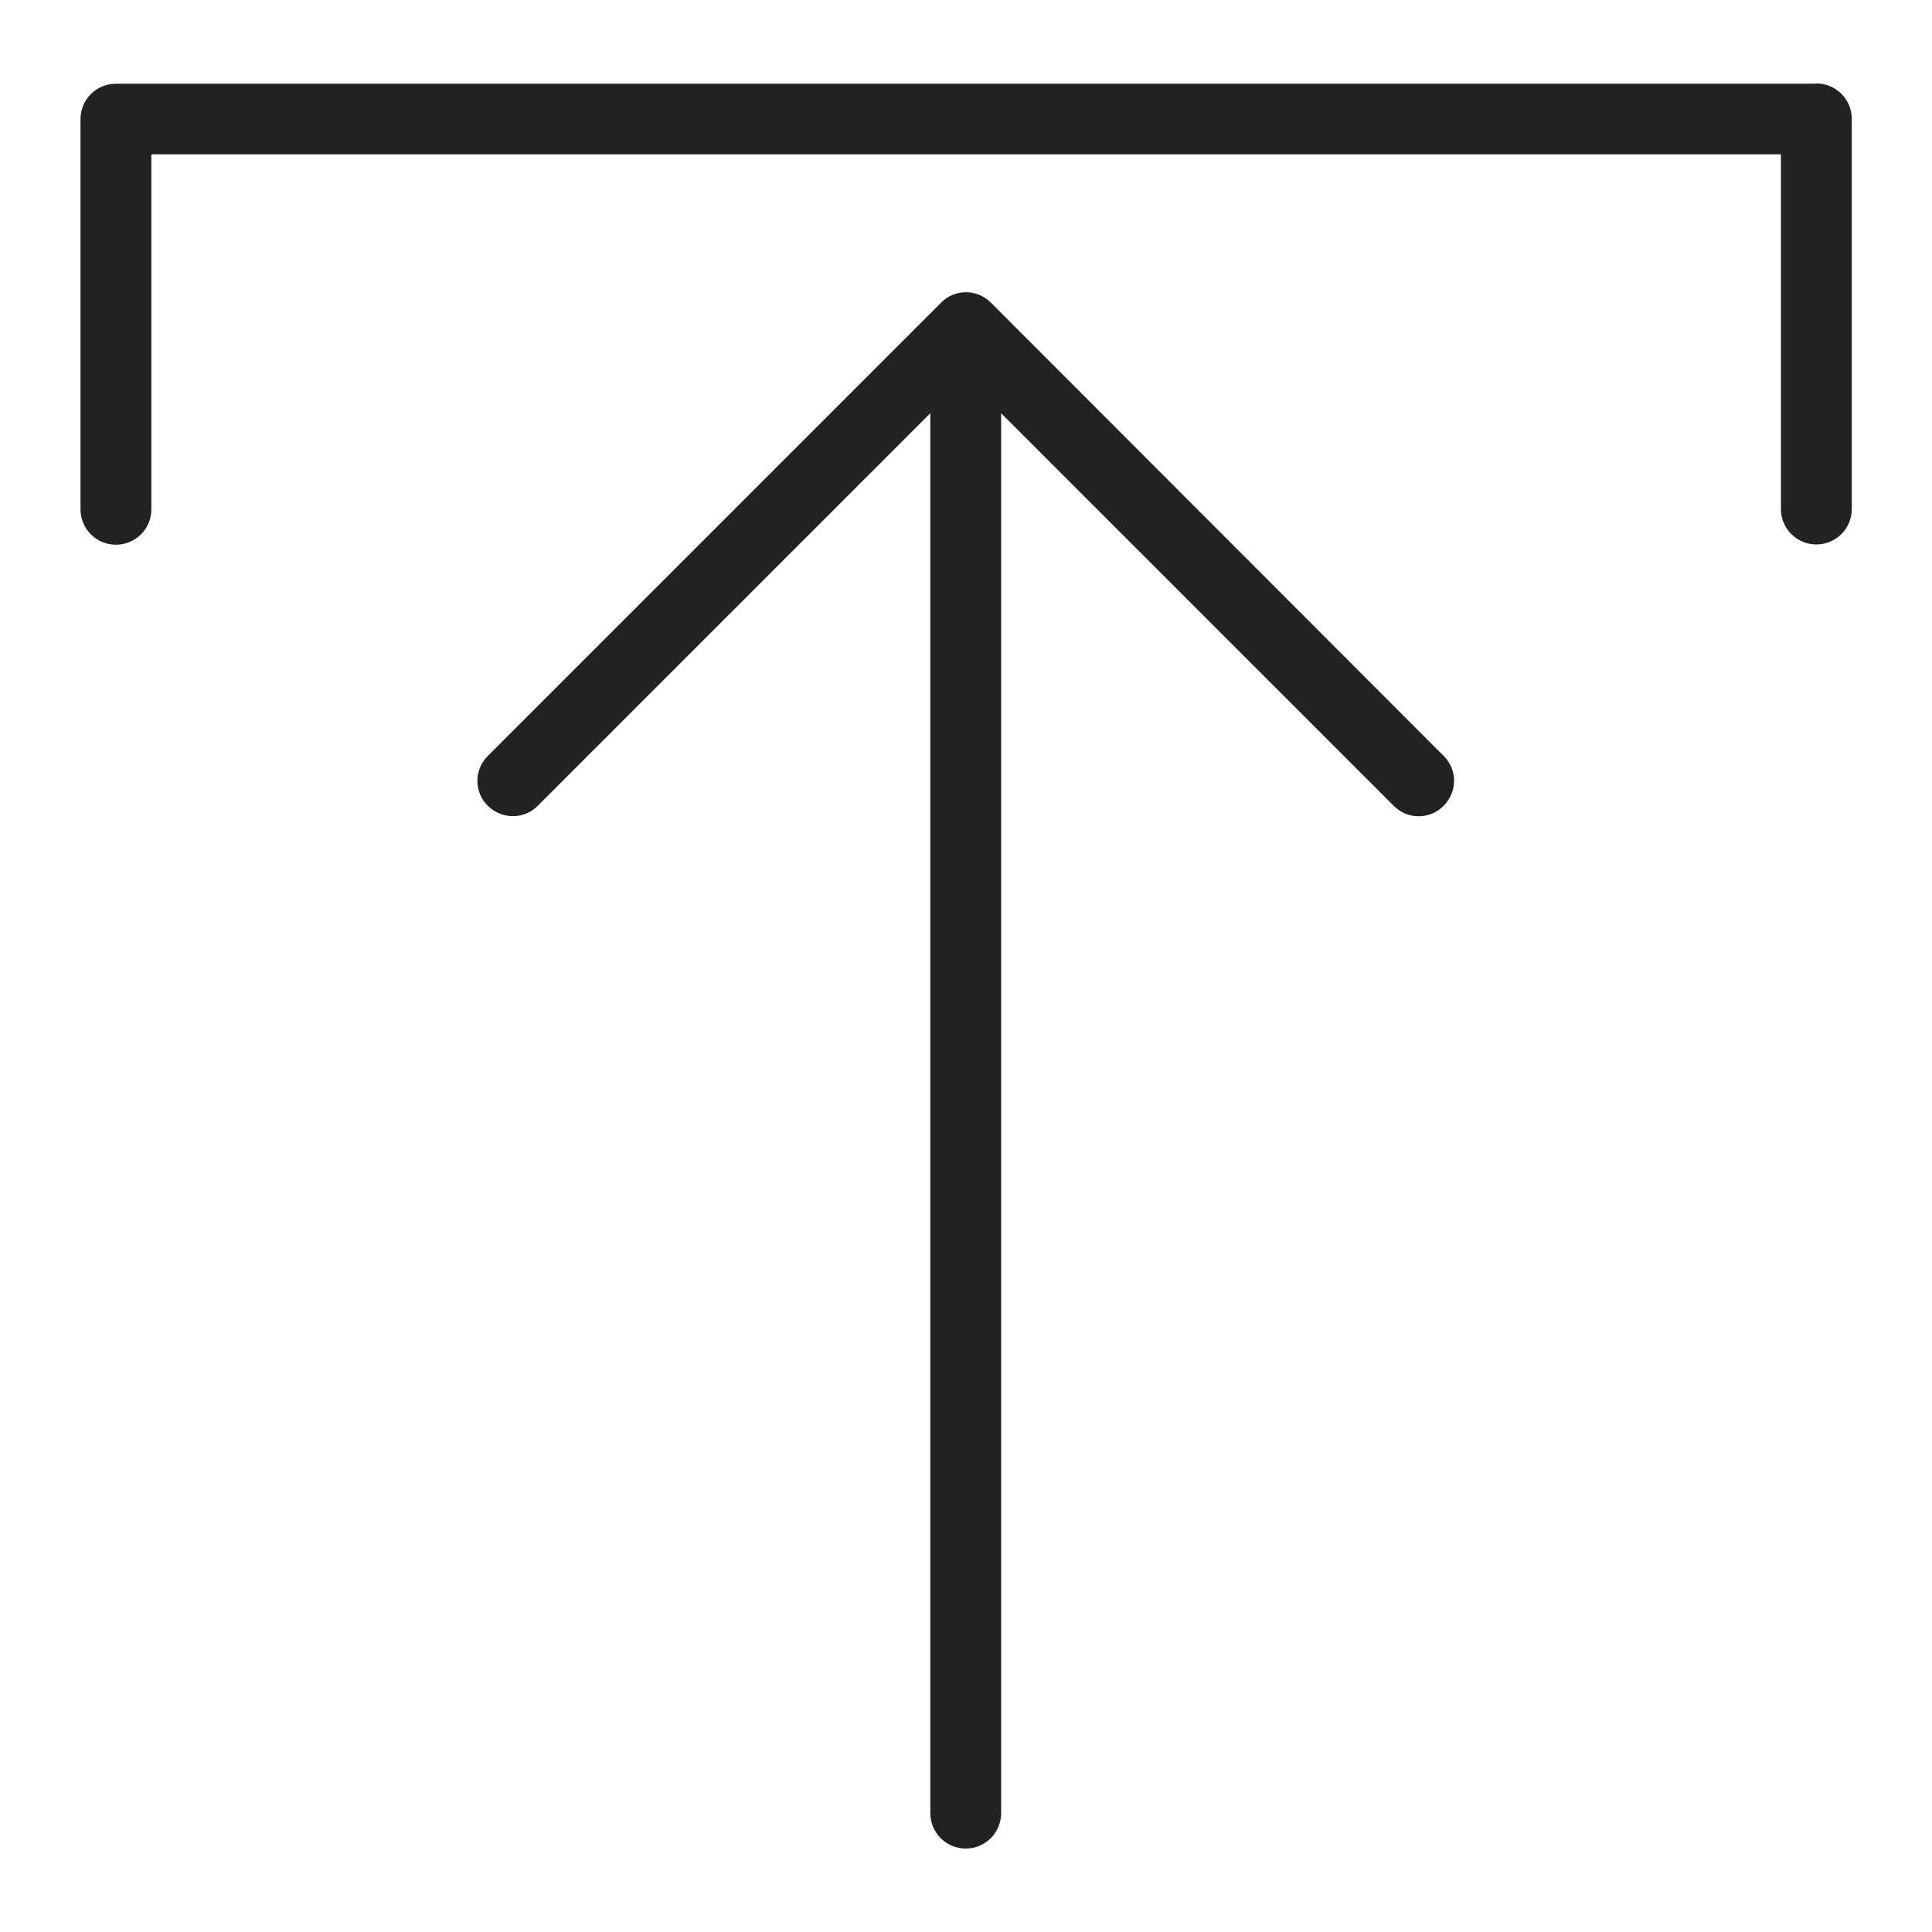 <svg width="72" height="72" viewBox="0 0 72 72" fill="none" xmlns="http://www.w3.org/2000/svg">
<g id="file upload_XL 1">
<g id="a">
<g id="Group">
<path id="Vector" d="M67.68 3.12H4.32C3.59 3.12 3 3.71 3 4.44V18.98C3 19.71 3.59 20.3 4.32 20.3C5.05 20.3 5.64 19.71 5.64 18.98V5.75H66.37V18.97C66.37 19.7 66.96 20.29 67.69 20.29C68.42 20.29 69.01 19.7 69.01 18.97V4.43C69.01 3.7 68.42 3.11 67.69 3.11L67.68 3.12Z" fill="#222222"/>
<path id="Vector_2" d="M36.93 11.28C36.41 10.76 35.58 10.76 35.07 11.28L18.18 28.17C17.66 28.69 17.66 29.52 18.18 30.03C18.7 30.54 19.53 30.55 20.04 30.03L34.67 15.4V67.57C34.67 68.3 35.26 68.89 35.99 68.89C36.72 68.89 37.31 68.3 37.31 67.57V15.4L51.94 30.03C52.2 30.29 52.53 30.42 52.87 30.42C53.21 30.42 53.54 30.29 53.8 30.03C54.32 29.51 54.32 28.68 53.8 28.17L36.93 11.28Z" fill="#222222"/>
</g>
</g>
</g>
</svg>
